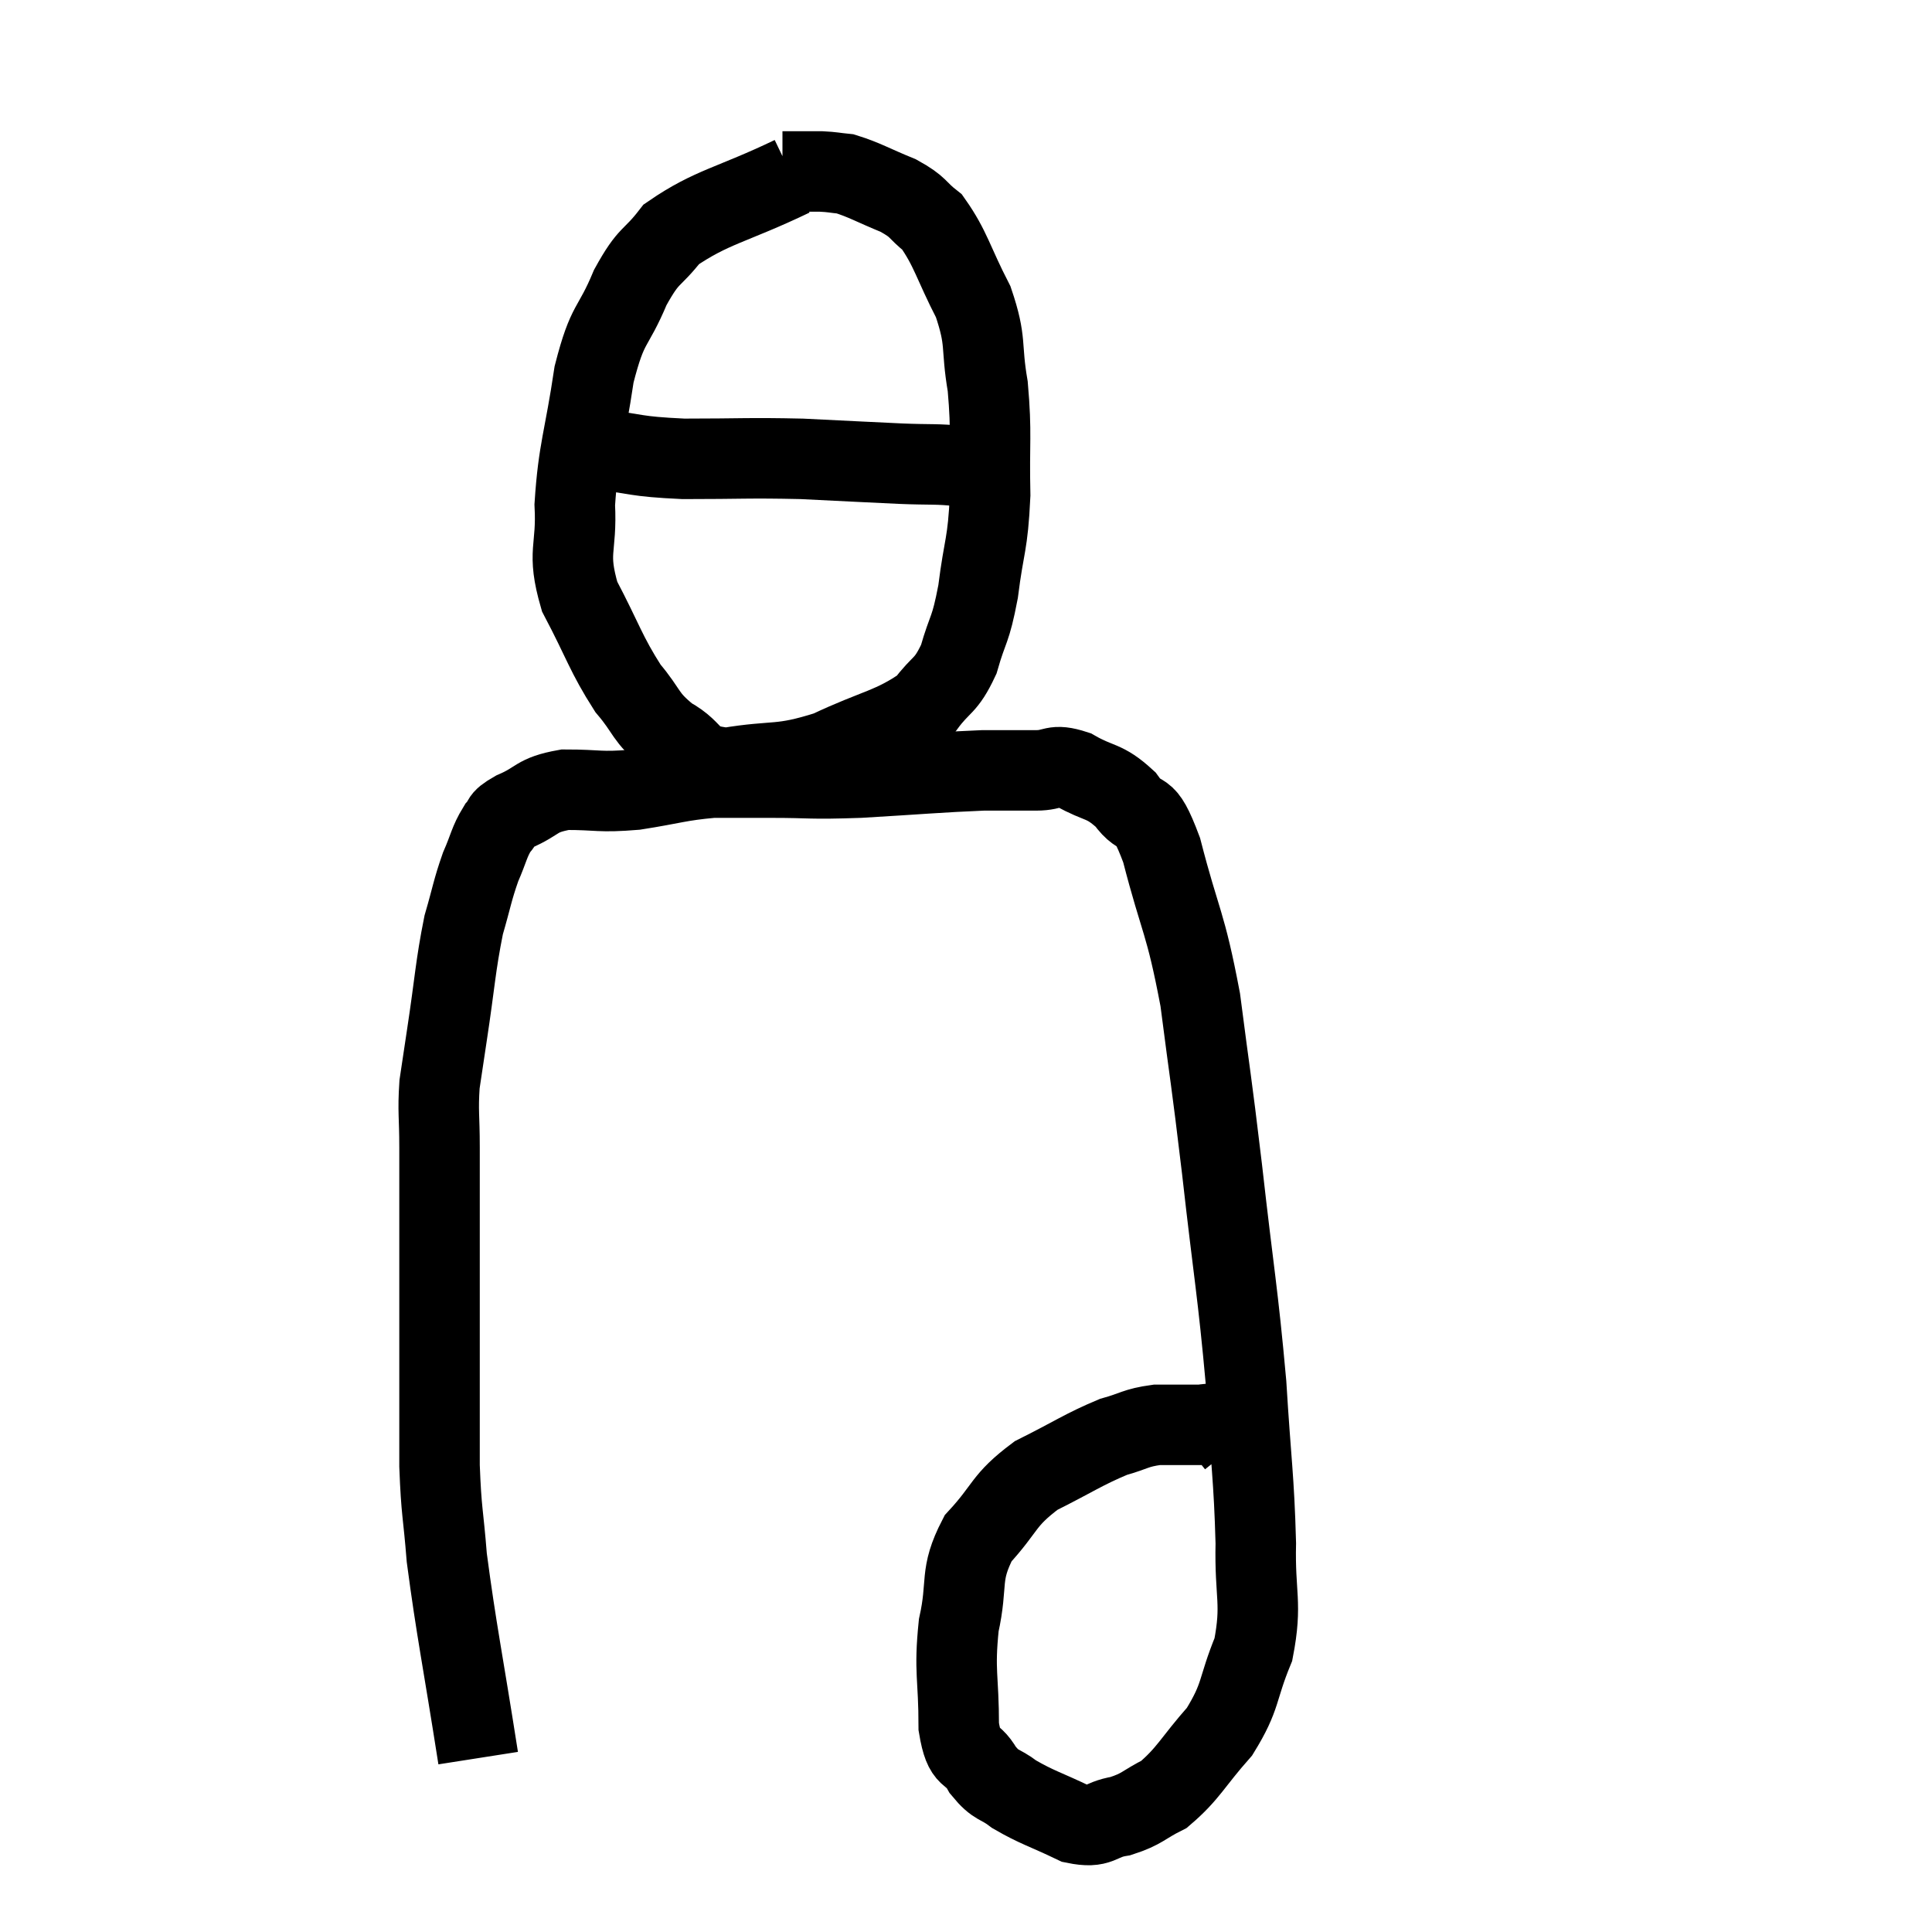 <svg width="48" height="48" viewBox="0 0 48 48" xmlns="http://www.w3.org/2000/svg"><path d="M 11.88 43.68 C 11.49 41.19, 11.34 40.515, 11.1 38.7 C 11.01 37.56, 10.965 37.605, 10.92 36.42 C 10.92 35.19, 10.92 35.34, 10.92 33.96 C 10.92 32.43, 10.92 32.265, 10.92 30.9 C 10.92 29.7, 10.92 29.49, 10.92 28.5 C 10.92 27.72, 10.875 27.63, 10.92 26.94 C 11.01 26.34, 10.95 26.73, 11.1 25.74 C 11.31 24.36, 11.31 24.03, 11.52 22.98 C 11.73 22.26, 11.73 22.14, 11.94 21.54 C 12.15 21.06, 12.15 20.925, 12.36 20.58 C 12.57 20.37, 12.36 20.4, 12.78 20.16 C 13.41 19.89, 13.29 19.755, 14.04 19.62 C 14.91 19.62, 14.865 19.695, 15.78 19.62 C 16.74 19.47, 16.86 19.395, 17.7 19.32 C 18.42 19.32, 18.225 19.32, 19.14 19.32 C 20.25 19.32, 20.04 19.365, 21.36 19.32 C 22.89 19.23, 23.325 19.185, 24.42 19.14 C 25.08 19.14, 25.17 19.14, 25.74 19.14 C 26.22 19.14, 26.145 18.96, 26.7 19.14 C 27.33 19.5, 27.42 19.365, 27.96 19.86 C 28.41 20.49, 28.395 19.875, 28.86 21.12 C 29.34 22.98, 29.445 22.86, 29.82 24.84 C 30.09 26.94, 30.075 26.655, 30.36 29.04 C 30.66 31.71, 30.75 32.055, 30.96 34.38 C 31.08 36.36, 31.155 36.69, 31.2 38.34 C 31.17 39.66, 31.365 39.81, 31.14 40.98 C 30.72 42, 30.855 42.12, 30.3 43.02 C 29.61 43.8, 29.535 44.055, 28.92 44.58 C 28.38 44.85, 28.395 44.94, 27.84 45.12 C 27.27 45.21, 27.36 45.435, 26.7 45.3 C 25.95 44.94, 25.77 44.91, 25.2 44.58 C 24.81 44.28, 24.765 44.4, 24.42 43.98 C 24.12 43.44, 23.97 43.8, 23.82 42.9 C 23.82 41.64, 23.7 41.55, 23.82 40.38 C 24.06 39.3, 23.82 39.15, 24.3 38.22 C 25.02 37.44, 24.9 37.29, 25.74 36.66 C 26.7 36.18, 26.91 36.015, 27.66 35.7 C 28.2 35.55, 28.2 35.475, 28.74 35.4 C 29.28 35.4, 29.475 35.4, 29.82 35.4 C 29.97 35.4, 29.955 35.355, 30.12 35.4 C 30.3 35.49, 30.33 35.46, 30.48 35.58 C 30.6 35.73, 30.66 35.805, 30.72 35.88 L 30.72 35.88" fill="none" stroke="black" stroke-width="2"></path><path d="M 19.68 4.38 C 18.18 5.1, 17.685 5.13, 16.68 5.82 C 16.17 6.48, 16.14 6.27, 15.66 7.14 C 15.21 8.22, 15.105 7.95, 14.76 9.3 C 14.52 10.92, 14.37 11.16, 14.28 12.54 C 14.34 13.68, 14.07 13.68, 14.4 14.82 C 15 15.96, 15.045 16.23, 15.6 17.1 C 16.11 17.7, 16.005 17.805, 16.62 18.3 C 17.34 18.69, 17.07 18.99, 18.06 19.08 C 19.32 18.87, 19.35 19.05, 20.58 18.66 C 21.78 18.09, 22.17 18.09, 22.98 17.52 C 23.4 16.95, 23.49 17.085, 23.82 16.38 C 24.06 15.54, 24.105 15.72, 24.3 14.7 C 24.45 13.5, 24.54 13.575, 24.6 12.3 C 24.57 10.95, 24.645 10.8, 24.54 9.6 C 24.36 8.55, 24.525 8.52, 24.18 7.5 C 23.67 6.51, 23.625 6.18, 23.16 5.52 C 22.74 5.19, 22.86 5.16, 22.32 4.86 C 21.66 4.59, 21.48 4.47, 21 4.32 C 20.7 4.29, 20.7 4.275, 20.4 4.26 C 20.1 4.26, 20.04 4.26, 19.8 4.26 L 19.44 4.26" fill="none" stroke="black" stroke-width="2"></path><path d="M 13.98 11.04 C 14.4 11.1, 14.07 11.07, 14.82 11.16 C 15.9 11.28, 15.705 11.34, 16.98 11.4 C 18.45 11.4, 18.57 11.37, 19.92 11.4 C 21.15 11.46, 21.405 11.475, 22.38 11.52 C 23.1 11.55, 23.31 11.52, 23.82 11.58 C 24.12 11.67, 24.15 11.685, 24.42 11.76 C 24.66 11.82, 24.78 11.85, 24.9 11.88 L 24.9 11.88" fill="none" stroke="black" stroke-width="2"></path></svg>